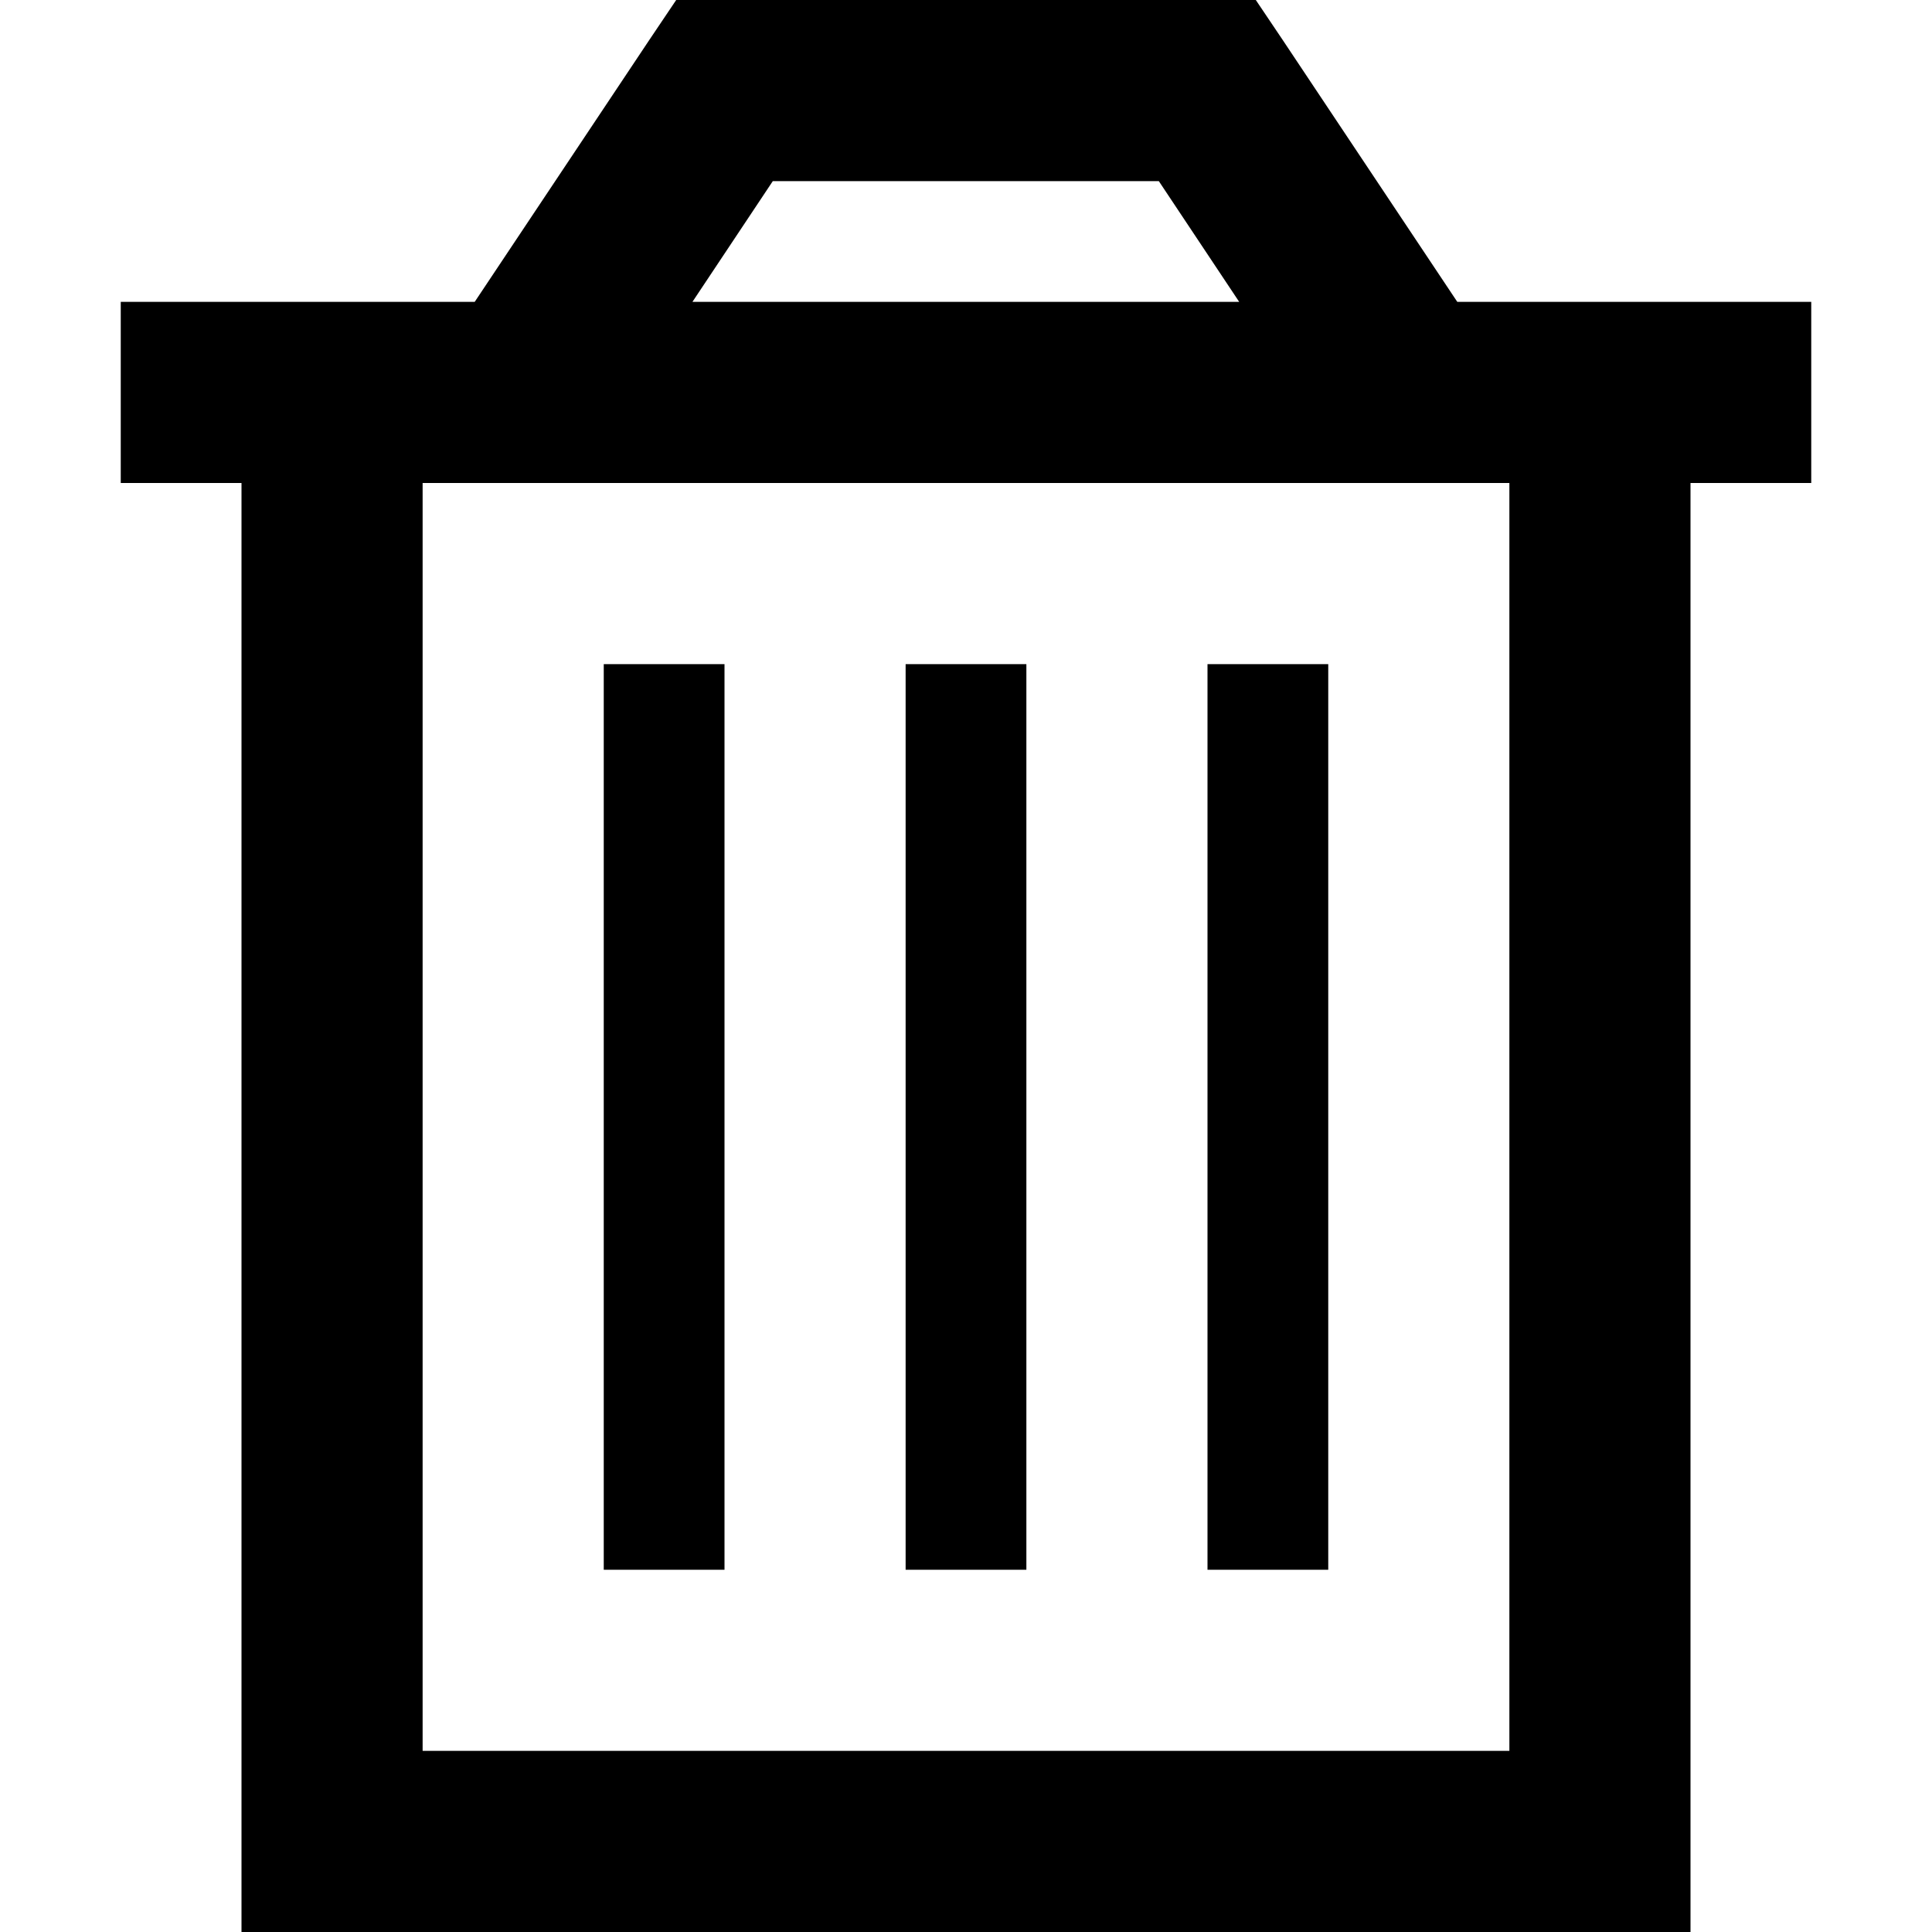 <svg xmlns="http://www.w3.org/2000/svg" width="24" height="24" viewBox="0 0 448 512">
    <path d="M160 0L147.2 0 140 10.7 93.8 80 80 80 32 80 0 80l0 48 32 0 0 336 0 48 48 0 288 0 48 0 0-48 0-336 32 0 0-48-32 0-48 0-13.8 0L308 10.7 300.8 0 288 0 160 0zM296.5 80l-145 0 21.3-32 102.3 0 21.3 32zM80 464l0-336 288 0 0 336L80 464zm80-272l0-16-32 0 0 16 0 208 0 16 32 0 0-16 0-208zm80 0l0-16-32 0 0 16 0 208 0 16 32 0 0-16 0-208zm80 0l0-16-32 0 0 16 0 208 0 16 32 0 0-16 0-208z"/>
</svg>